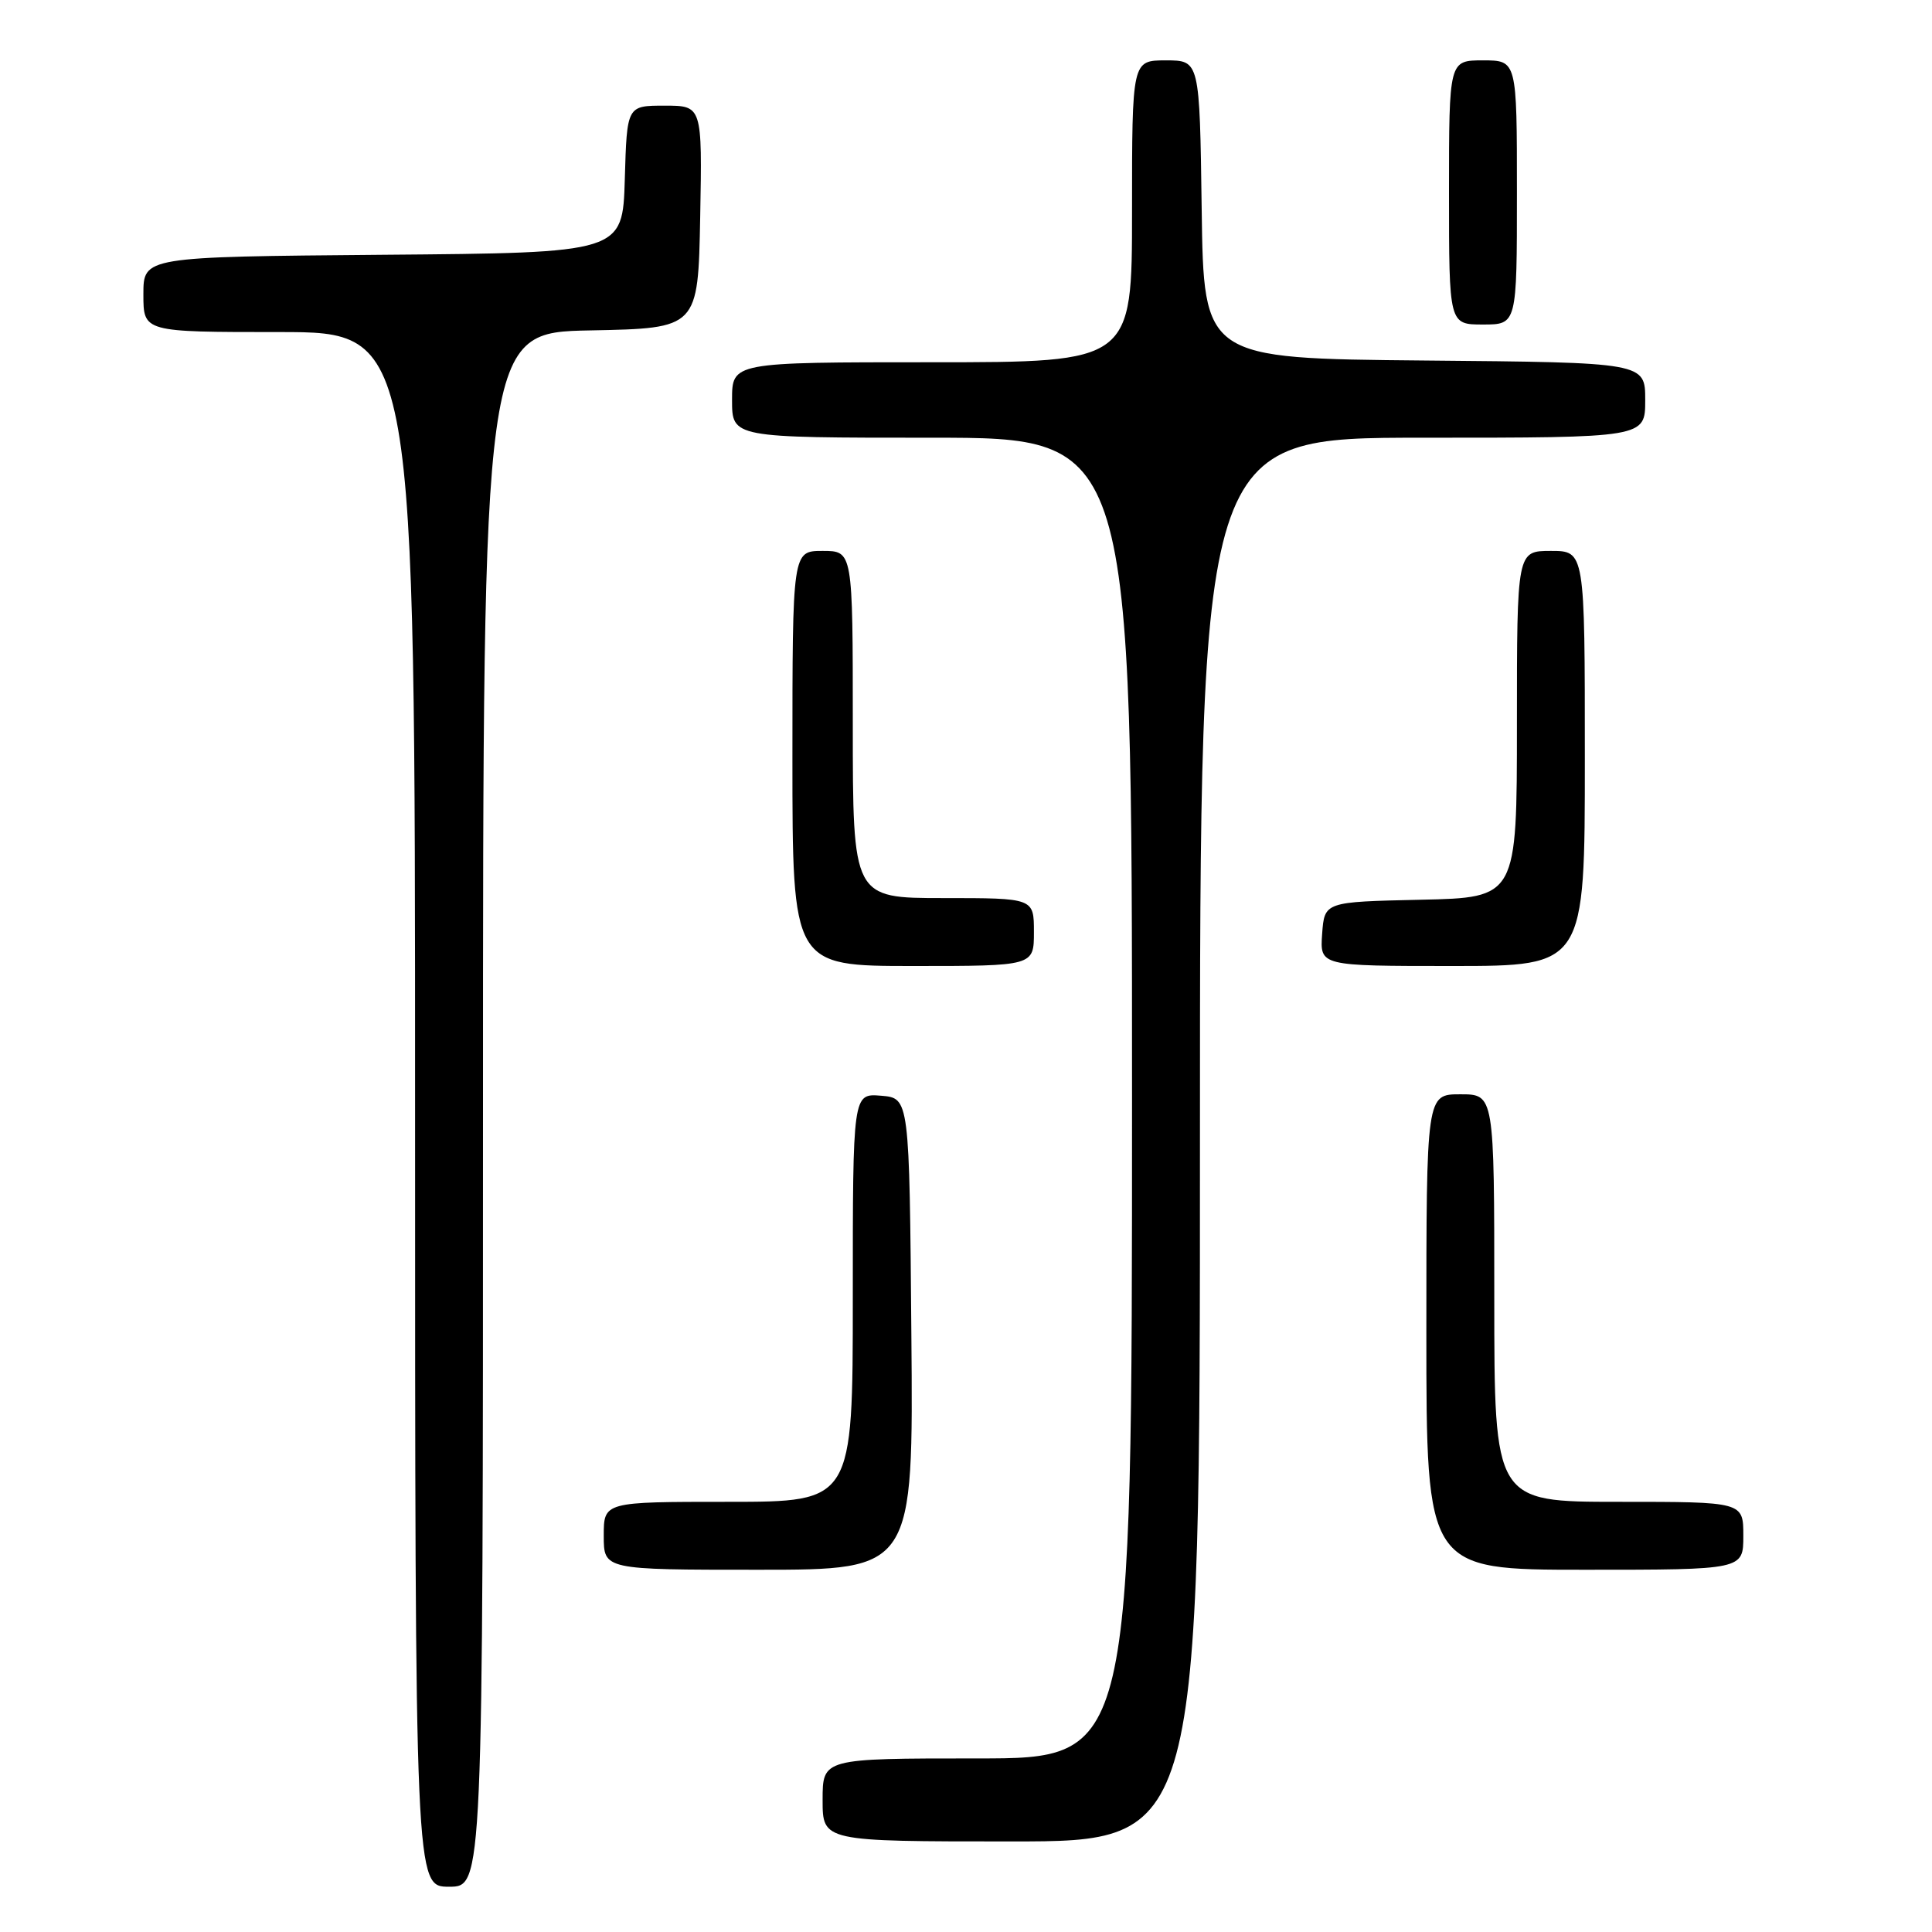 <?xml version="1.0" encoding="UTF-8" standalone="no"?>
<!DOCTYPE svg PUBLIC "-//W3C//DTD SVG 1.1//EN" "http://www.w3.org/Graphics/SVG/1.1/DTD/svg11.dtd" >
<svg xmlns="http://www.w3.org/2000/svg" xmlns:xlink="http://www.w3.org/1999/xlink" version="1.1" viewBox="0 0 256 256">
 <g >
 <path fill="currentColor"
d=" M 64.00 147.03 C 64.00 44.05 64.00 44.05 78.25 43.78 C 92.50 43.50 92.50 43.50 92.78 28.75 C 93.05 14.00 93.05 14.00 88.06 14.00 C 83.07 14.00 83.07 14.00 82.79 23.75 C 82.50 33.50 82.50 33.50 50.75 33.76 C 19.00 34.03 19.00 34.03 19.00 39.01 C 19.00 44.00 19.00 44.00 37.00 44.00 C 55.00 44.00 55.00 44.00 55.00 147.00 C 55.00 250.00 55.00 250.00 59.50 250.00 C 64.00 250.00 64.00 250.00 64.00 147.03 Z  M 159.00 151.00 C 159.00 58.00 159.00 58.00 188.50 58.00 C 218.00 58.00 218.00 58.00 218.00 53.02 C 218.00 48.03 218.00 48.03 188.75 47.77 C 159.50 47.50 159.50 47.50 159.23 27.75 C 158.96 8.00 158.96 8.00 154.48 8.00 C 150.00 8.00 150.00 8.00 150.00 28.00 C 150.00 48.00 150.00 48.00 123.50 48.00 C 97.00 48.00 97.00 48.00 97.00 53.00 C 97.00 58.00 97.00 58.00 123.50 58.00 C 150.00 58.00 150.00 58.00 150.00 145.50 C 150.00 233.00 150.00 233.00 129.50 233.00 C 109.00 233.00 109.00 233.00 109.00 238.50 C 109.00 244.00 109.00 244.00 134.00 244.00 C 159.00 244.00 159.00 244.00 159.00 151.00 Z  M 120.76 176.75 C 120.50 145.50 120.50 145.50 116.75 145.19 C 113.00 144.88 113.00 144.88 113.00 171.94 C 113.00 199.00 113.00 199.00 96.50 199.00 C 80.00 199.00 80.00 199.00 80.00 203.50 C 80.00 208.00 80.00 208.00 100.51 208.00 C 121.03 208.00 121.03 208.00 120.76 176.75 Z  M 231.00 203.50 C 231.00 199.00 231.00 199.00 214.50 199.00 C 198.00 199.00 198.00 199.00 198.00 172.00 C 198.00 145.00 198.00 145.00 193.50 145.00 C 189.00 145.00 189.00 145.00 189.00 176.50 C 189.00 208.00 189.00 208.00 210.00 208.00 C 231.00 208.00 231.00 208.00 231.00 203.50 Z  M 137.00 123.50 C 137.00 119.00 137.00 119.00 125.00 119.00 C 113.00 119.00 113.00 119.00 113.00 96.00 C 113.00 73.00 113.00 73.00 109.00 73.00 C 105.00 73.00 105.00 73.00 105.00 100.50 C 105.00 128.00 105.00 128.00 121.00 128.00 C 137.00 128.00 137.00 128.00 137.00 123.50 Z  M 210.00 100.50 C 210.00 73.00 210.00 73.00 205.50 73.00 C 201.00 73.00 201.00 73.00 201.00 95.97 C 201.00 118.94 201.00 118.94 188.25 119.22 C 175.50 119.50 175.50 119.50 175.19 123.75 C 174.89 128.00 174.89 128.00 192.44 128.00 C 210.00 128.00 210.00 128.00 210.00 100.50 Z  M 201.00 25.50 C 201.00 8.00 201.00 8.00 196.50 8.00 C 192.00 8.00 192.00 8.00 192.00 25.50 C 192.00 43.00 192.00 43.00 196.50 43.00 C 201.00 43.00 201.00 43.00 201.00 25.50 Z "/>
</g>
</svg>